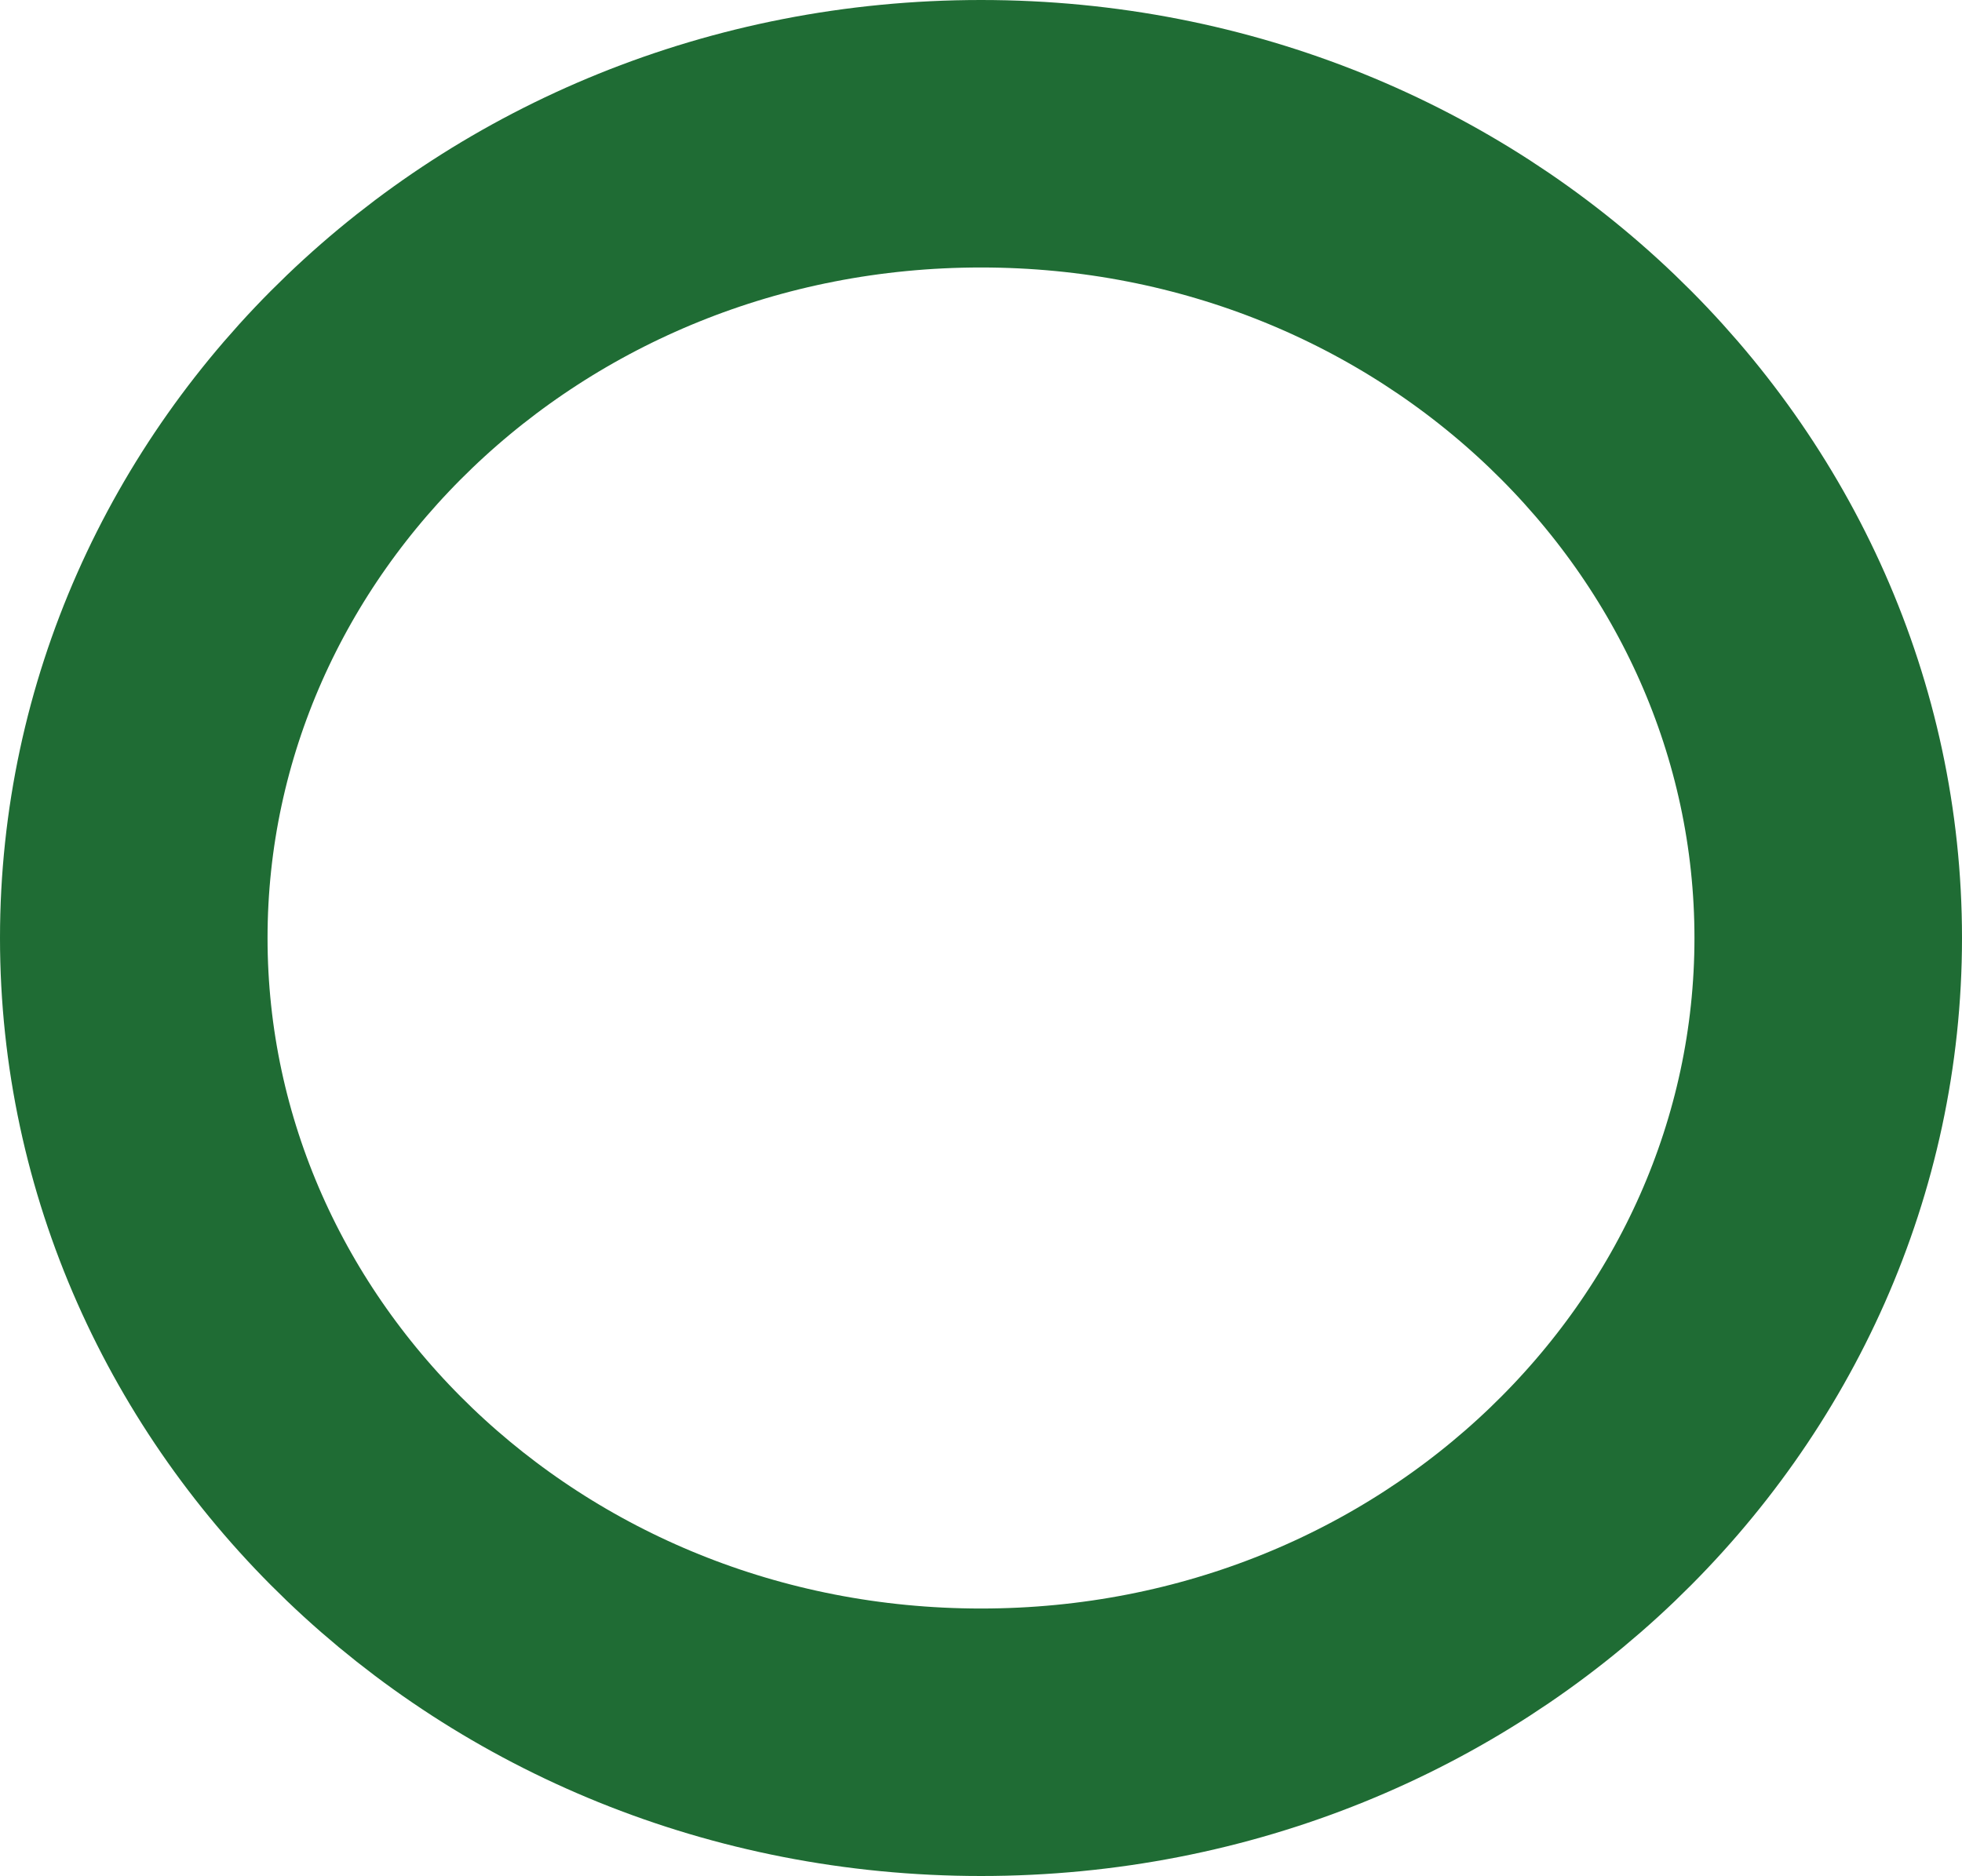 <svg width="1078" height="1031" viewBox="0 0 1078 1031" fill="none" xmlns="http://www.w3.org/2000/svg">
<path d="M1004.5 515.5C1004.5 756.556 799.211 957.5 539 957.5C278.789 957.5 73.5 756.556 73.5 515.5C73.5 274.444 278.789 73.5 539 73.5C799.211 73.5 1004.5 274.444 1004.5 515.5Z" stroke="#1F6C34" stroke-width="147"/>
</svg>

